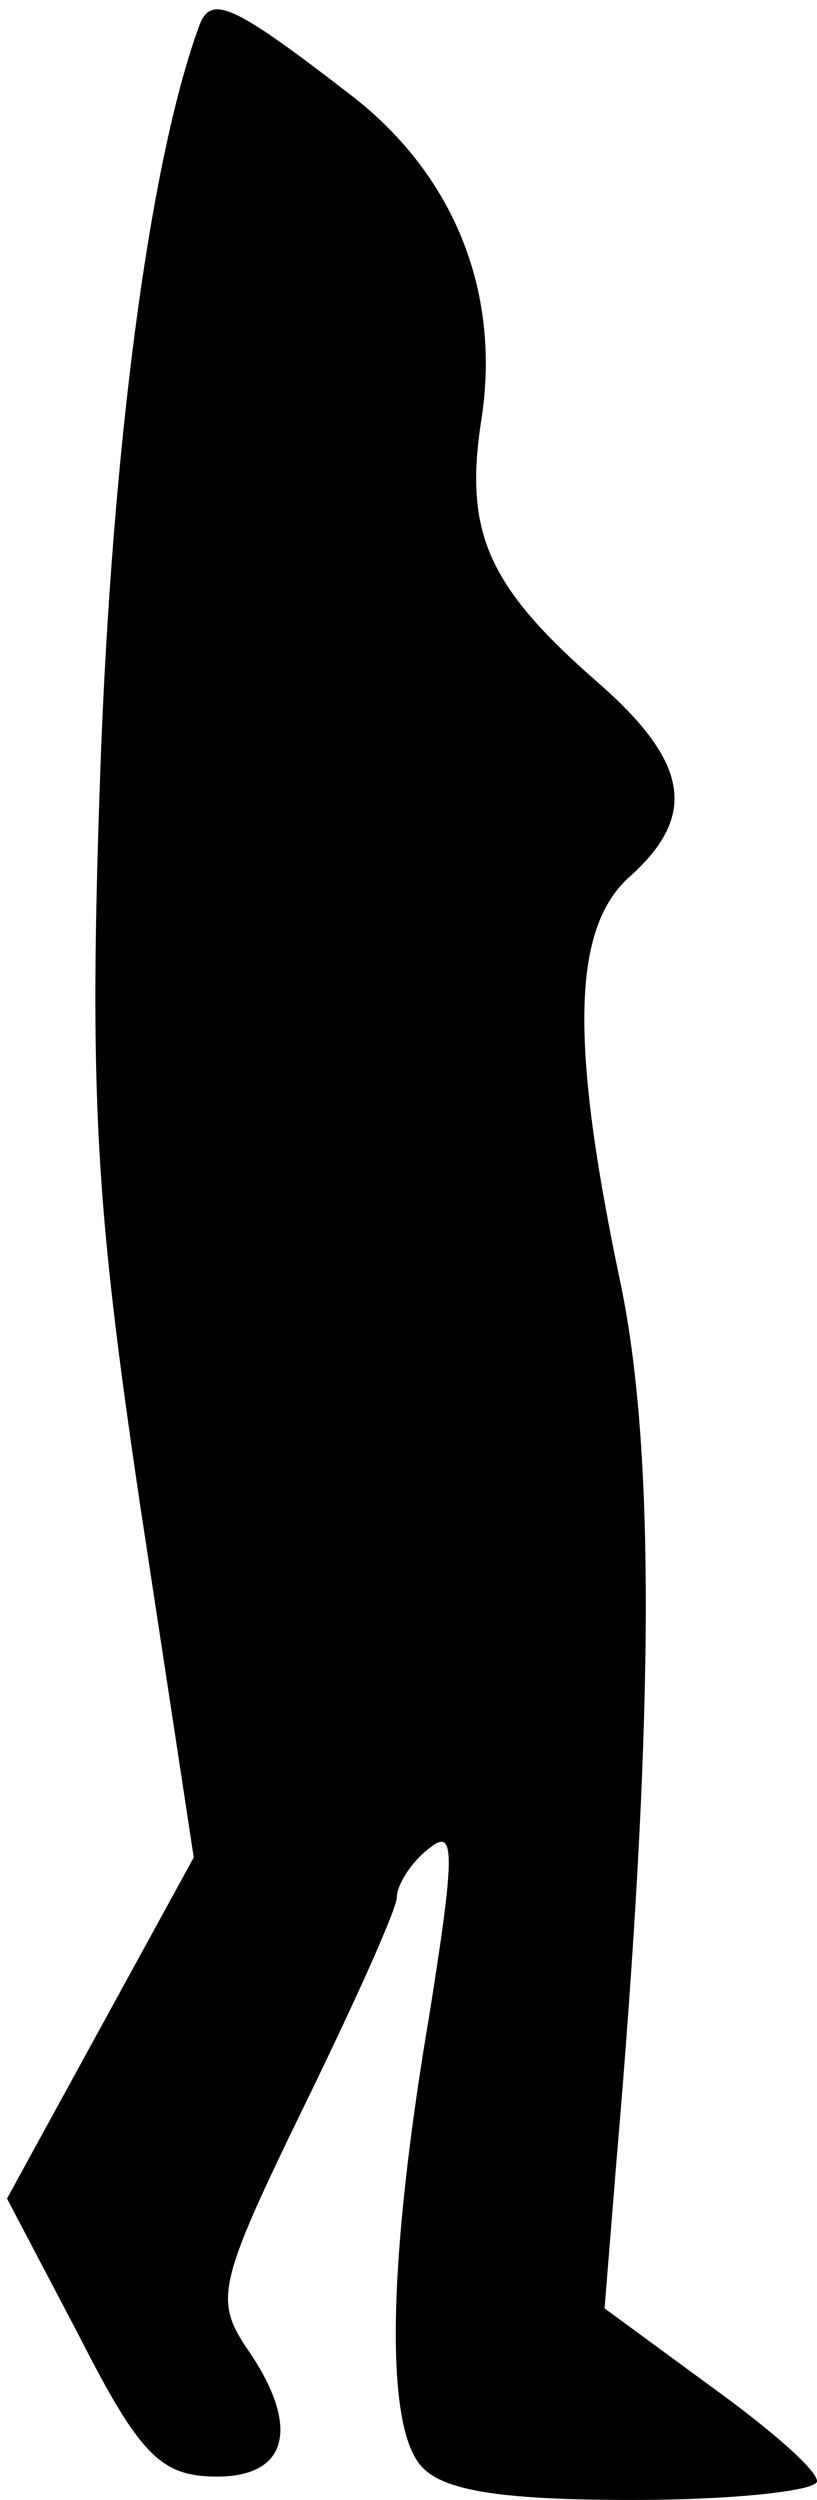 <?xml version="1.0" standalone="no"?>
<!DOCTYPE svg PUBLIC "-//W3C//DTD SVG 20010904//EN"
 "http://www.w3.org/TR/2001/REC-SVG-20010904/DTD/svg10.dtd">
<svg version="1.0" xmlns="http://www.w3.org/2000/svg"
 width="35pt" height="107pt" viewBox="0 0 35 107"
 preserveAspectRatio="xMidYMid meet">
<g transform="translate(0,107) scale(0.1,-0.1)"
fill="#000000" stroke="none">
<path fill="#000000" stroke="none" d="M85 1058 c-21 -58 -37 -179 -42 -317
-5 -140 -2 -187 17 -315 l23 -151 -40 -73 -40 -73 31 -59 c26 -51 35 -60 59
-60 31 0 36 22 12 56 -13 20 -11 28 25 102 22 45 40 85 40 90 0 5 6 15 14 21
11 9 11 -2 0 -71 -18 -106 -19 -175 -4 -193 9 -11 34 -15 91 -15 44 0 79 4 79
8 0 5 -21 23 -46 41 l-45 33 5 62 c16 186 17 303 2 376 -22 104 -21 153 4 175
29 26 25 49 -14 83 -47 41 -57 64 -50 111 9 55 -11 105 -54 139 -53 41 -62 45
-67 30z"/>
</g>
</svg>
